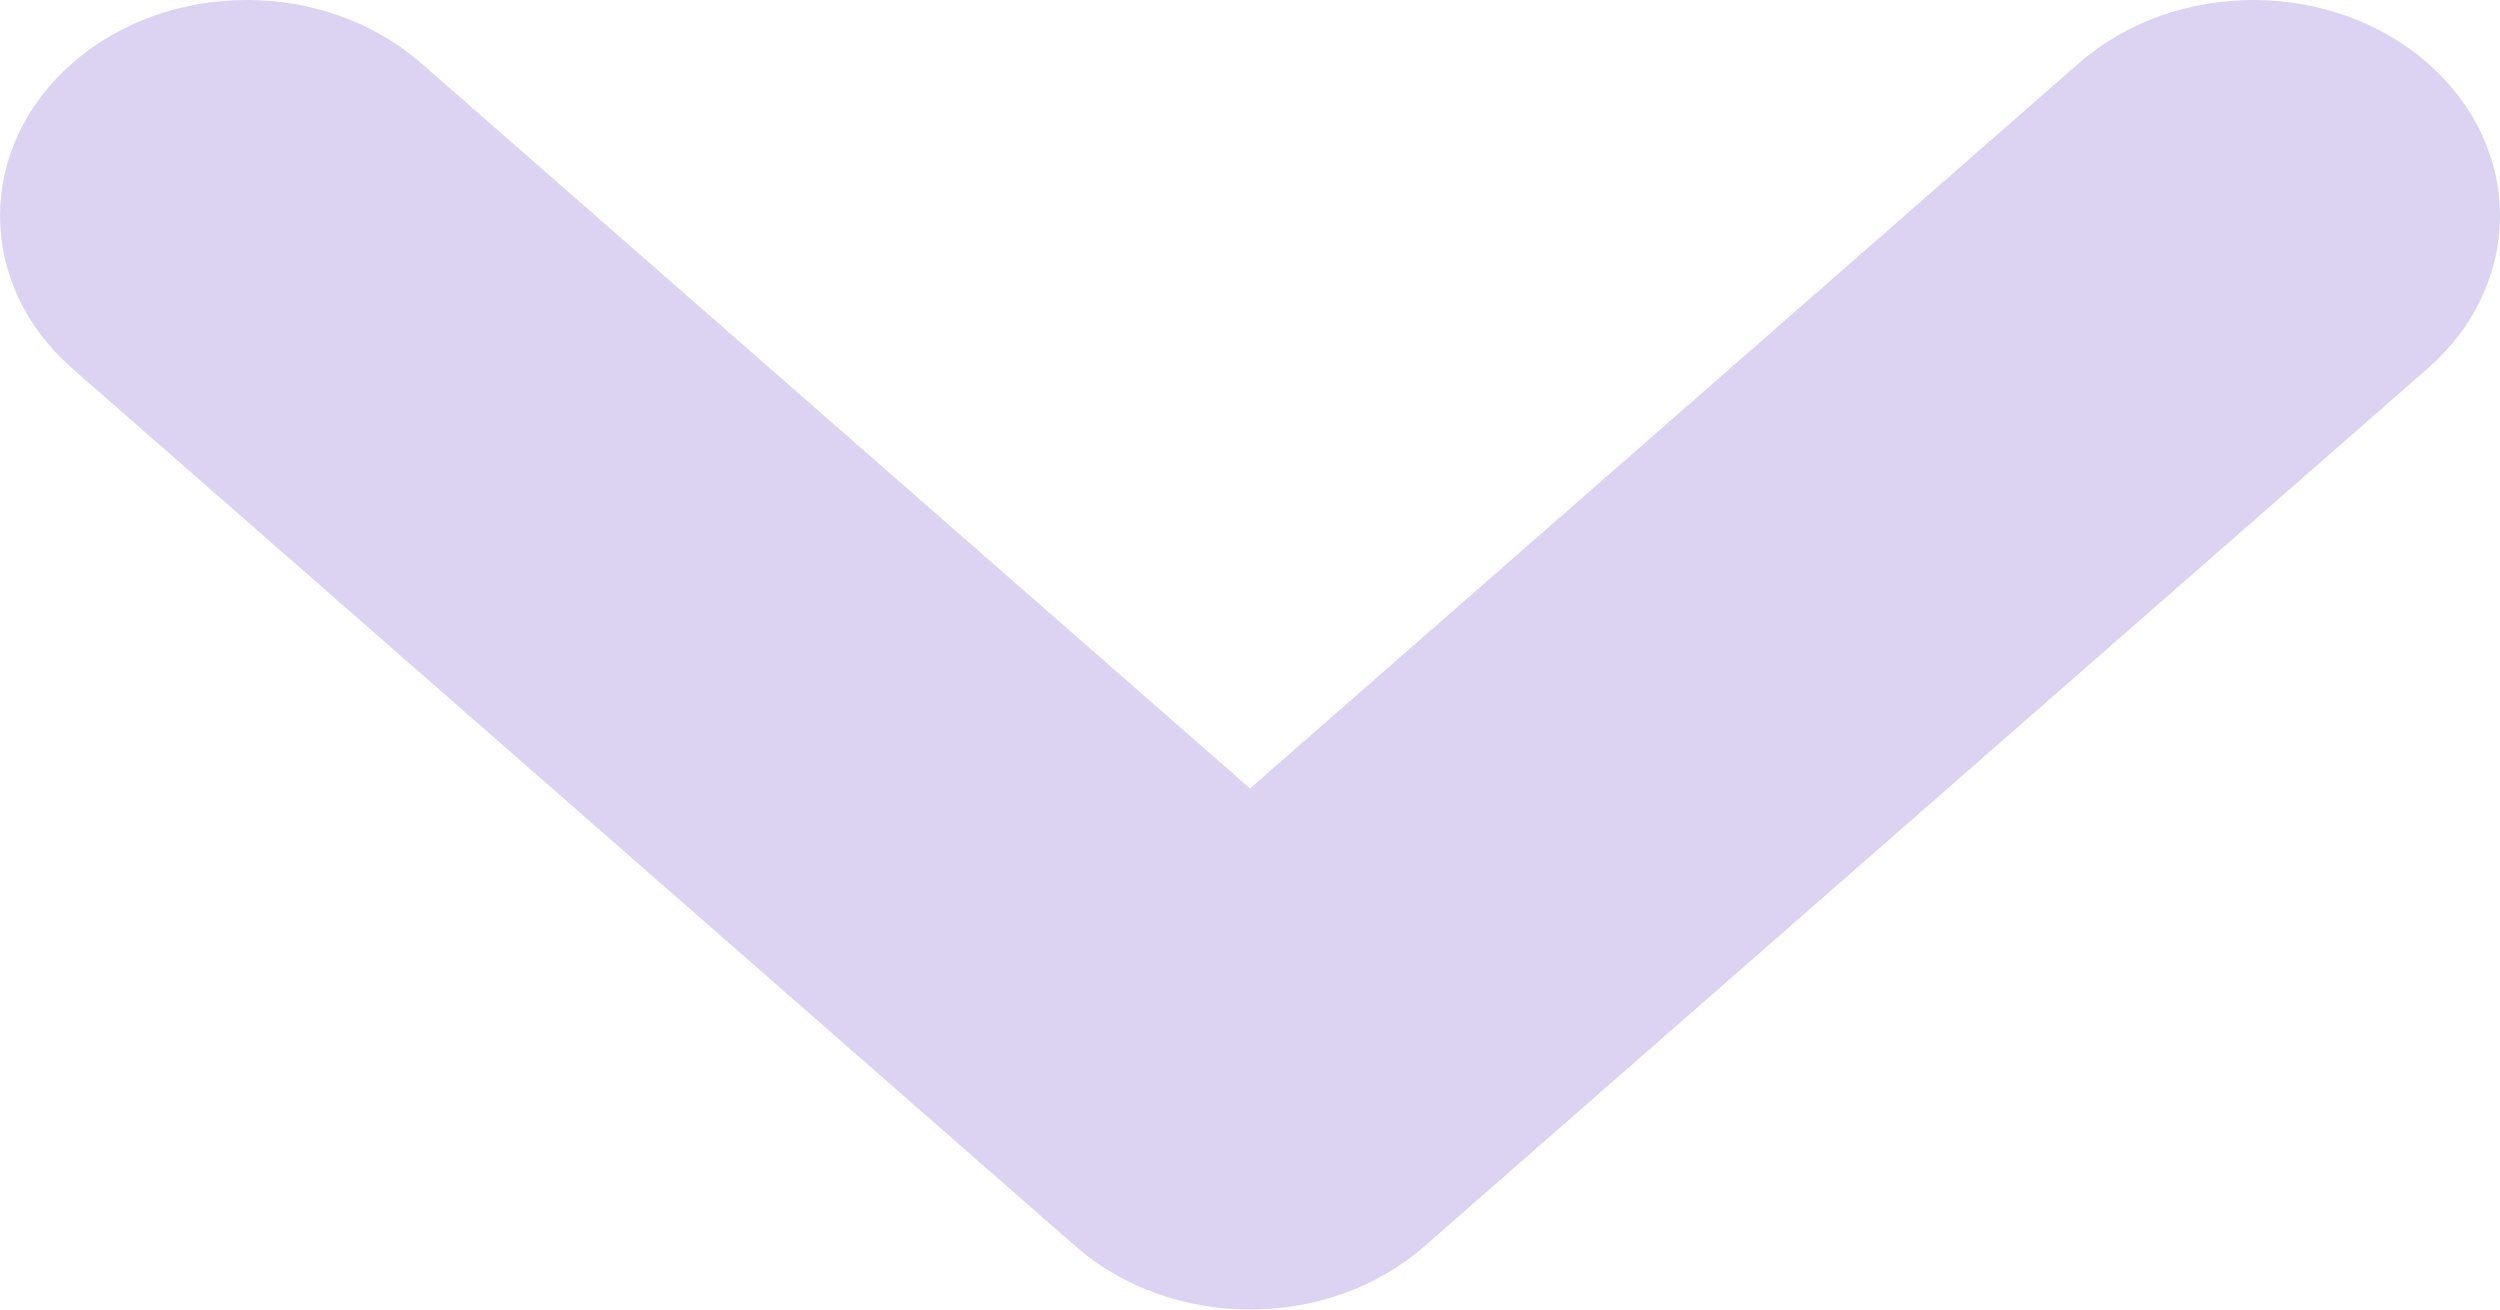 <svg width="21" height="11" viewBox="0 0 21 11" fill="none" xmlns="http://www.w3.org/2000/svg">
<path opacity="0.2" fill-rule="evenodd" clip-rule="evenodd" d="M20.393 0.531C21.202 1.239 21.202 2.387 20.393 3.095L11.965 10.469C11.156 11.177 9.844 11.177 9.035 10.469L0.607 3.095C-0.202 2.387 -0.202 1.239 0.607 0.531C1.416 -0.177 2.728 -0.177 3.538 0.531L10.5 6.623L17.462 0.531C18.272 -0.177 19.584 -0.177 20.393 0.531Z" fill="#4C24BD"/>
</svg>

